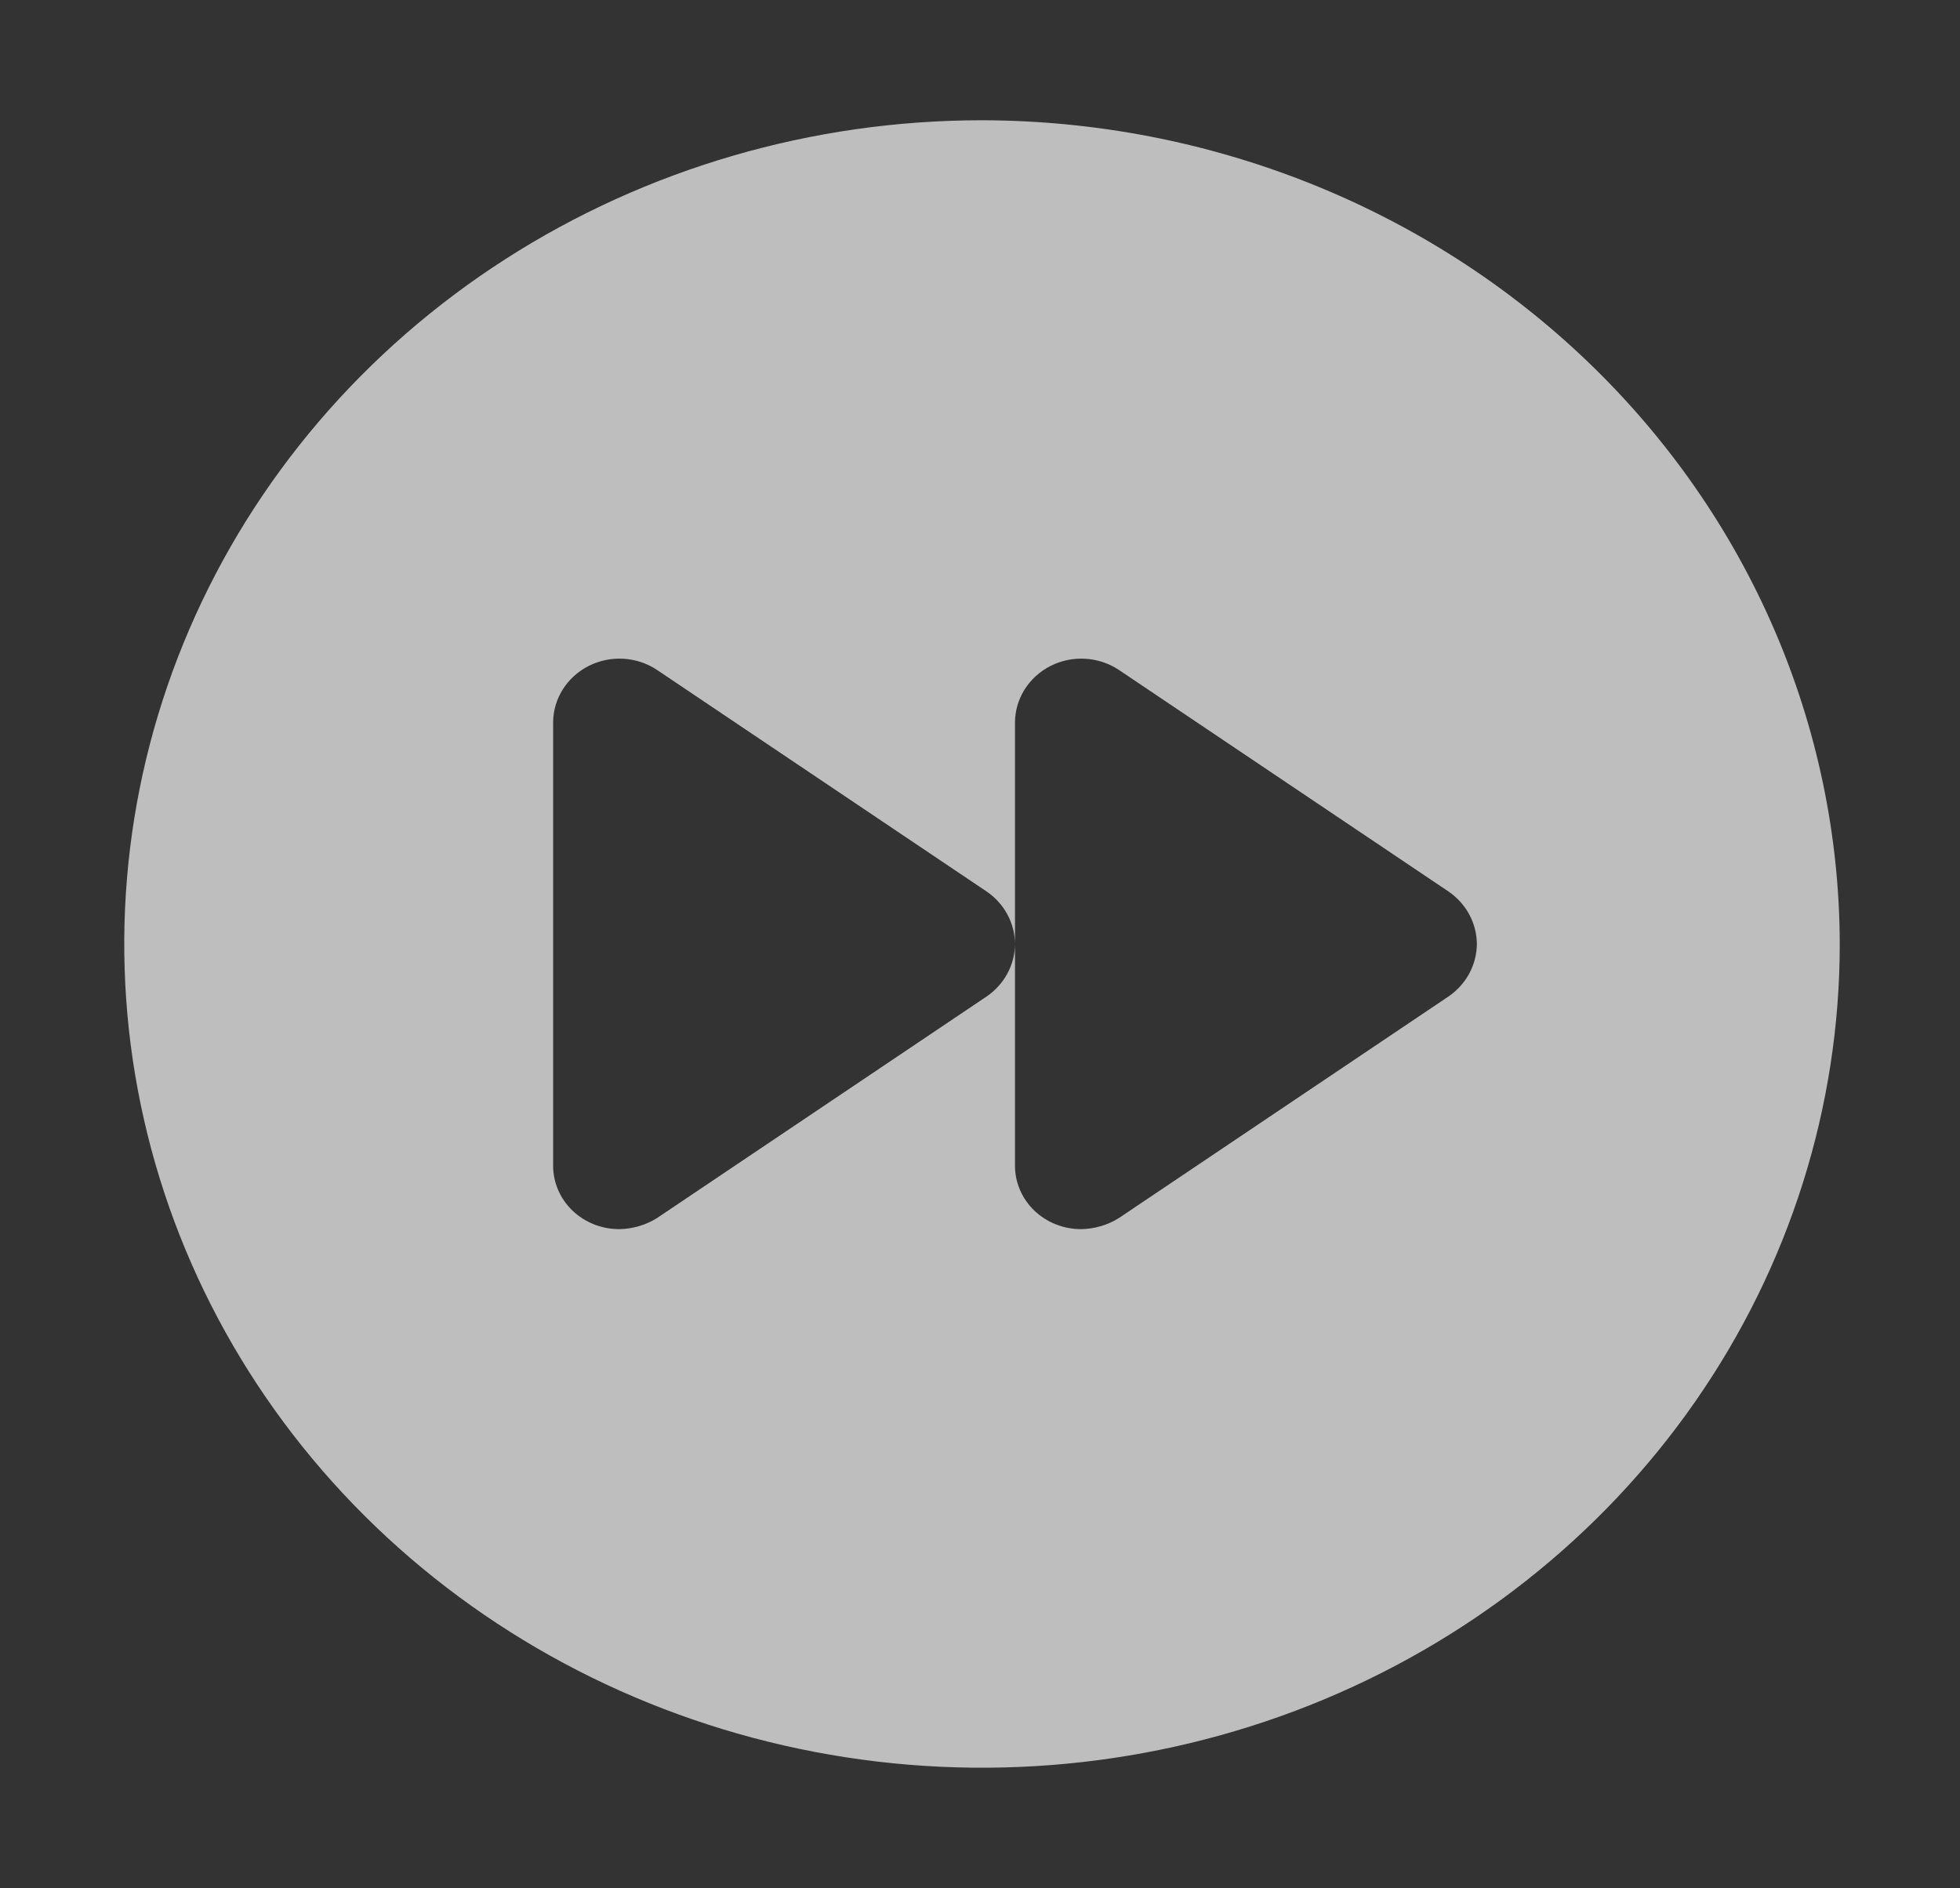 <svg width="163" height="157" viewBox="0 0 163 157" fill="none" xmlns="http://www.w3.org/2000/svg">
<rect x="0" y="0" width="163" height="157" fill="#333333" stroke="none"/>
<path d="M153 78.5C153 92.048 148.816 105.292 140.978 116.557C133.14 127.821 121.999 136.601 108.965 141.786C95.93 146.97 81.588 148.327 67.75 145.684C53.913 143.041 41.203 136.517 31.226 126.937C21.25 117.357 14.456 105.151 11.704 91.864C8.952 78.576 10.364 64.803 15.763 52.286C21.162 39.769 30.305 29.071 42.036 21.544C53.767 14.018 67.558 10 81.667 10C100.574 10.035 118.697 17.263 132.067 30.102C145.437 42.94 152.964 60.343 153 78.5ZM122.821 78.5C122.815 77.65 122.601 76.814 122.196 76.058C121.791 75.303 121.206 74.65 120.488 74.153L93.053 55.711C92.226 55.16 91.258 54.838 90.254 54.78C89.25 54.722 88.249 54.93 87.36 55.381C86.475 55.833 85.733 56.506 85.214 57.329C84.695 58.152 84.417 59.095 84.41 60.058V78.5C84.405 77.65 84.191 76.814 83.786 76.058C83.381 75.303 82.796 74.65 82.078 74.153L54.642 55.711C53.816 55.16 52.848 54.838 51.844 54.78C50.84 54.722 49.839 54.93 48.949 55.381C48.064 55.833 47.323 56.506 46.803 57.329C46.284 58.152 46.007 59.095 46 60.058V96.942C46 98.34 46.578 99.68 47.607 100.668C48.636 101.656 50.032 102.212 51.487 102.212C52.609 102.198 53.703 101.879 54.642 101.289L82.078 82.847C82.796 82.35 83.381 81.697 83.786 80.942C84.191 80.186 84.405 79.35 84.41 78.5V96.942C84.41 98.34 84.988 99.68 86.017 100.668C87.046 101.656 88.442 102.212 89.897 102.212C91.019 102.198 92.114 101.879 93.053 101.289L120.488 82.847C121.206 82.35 121.791 81.697 122.196 80.942C122.601 80.186 122.815 79.35 122.821 78.5Z" fill="white" fill-opacity="0.68"/>
</svg>
